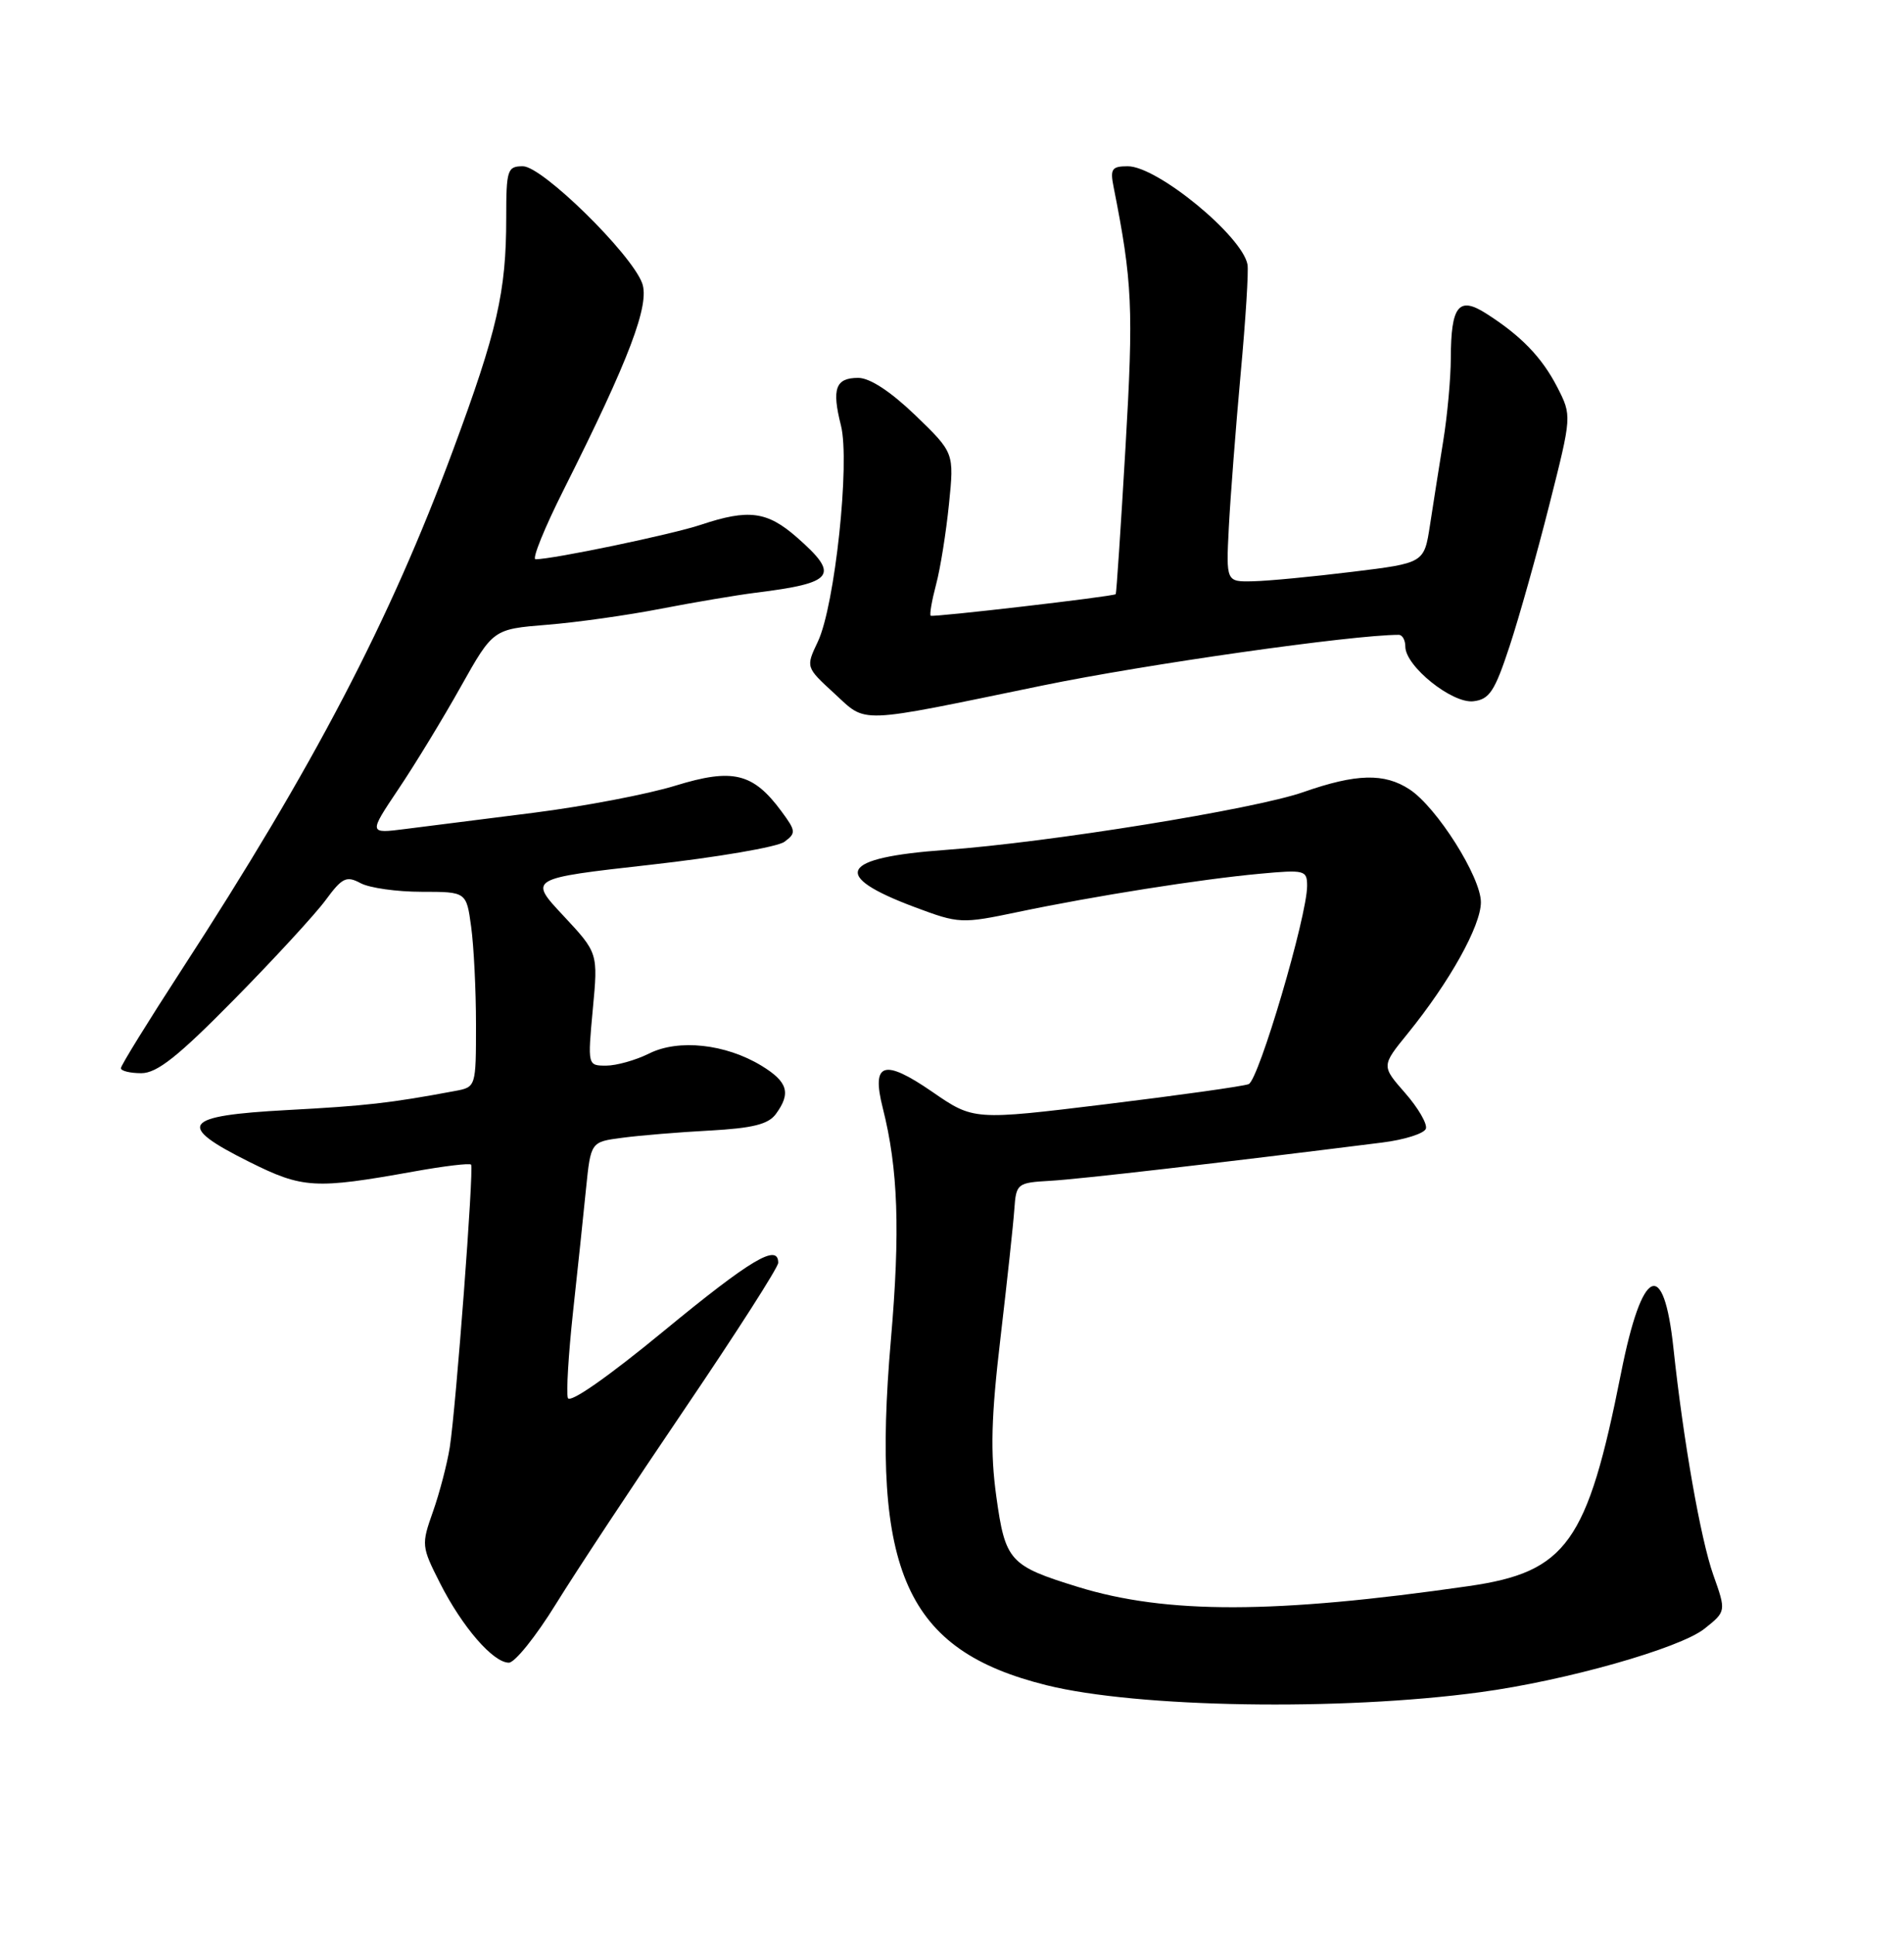 <?xml version="1.0" encoding="UTF-8" standalone="no"?>
<!DOCTYPE svg PUBLIC "-//W3C//DTD SVG 1.1//EN" "http://www.w3.org/Graphics/SVG/1.1/DTD/svg11.dtd" >
<svg xmlns="http://www.w3.org/2000/svg" xmlns:xlink="http://www.w3.org/1999/xlink" version="1.1" viewBox="0 0 252 256">
 <g >
 <path fill="currentColor"
d=" M 195.89 223.91 C 207.20 222.39 222.34 218.10 225.60 215.50 C 228.47 213.21 228.47 213.21 226.75 208.36 C 225.08 203.62 222.80 190.66 221.49 178.43 C 220.20 166.29 217.34 167.62 214.55 181.68 C 210.08 204.18 207.35 208.00 194.37 209.87 C 168.73 213.56 154.37 213.59 142.65 209.97 C 133.61 207.18 133.05 206.57 131.86 197.98 C 131.06 192.16 131.18 187.51 132.42 177.00 C 133.29 169.58 134.12 161.93 134.25 160.00 C 134.49 156.60 134.63 156.49 139.00 156.24 C 142.81 156.03 161.25 153.90 182.92 151.18 C 185.90 150.81 188.51 149.98 188.72 149.34 C 188.93 148.71 187.69 146.58 185.97 144.62 C 182.83 141.04 182.83 141.04 186.30 136.77 C 191.87 129.91 196.00 122.50 196.00 119.38 C 196.00 116.04 190.16 106.81 186.56 104.45 C 183.22 102.26 179.50 102.36 172.50 104.81 C 166.05 107.07 138.82 111.47 125.12 112.46 C 111.11 113.48 109.85 115.83 121.07 120.03 C 126.95 122.23 127.24 122.24 134.79 120.66 C 144.87 118.55 158.92 116.33 166.75 115.61 C 172.69 115.06 173.00 115.14 173.00 117.22 C 173.00 121.22 166.59 142.94 165.26 143.45 C 164.54 143.73 156.06 144.92 146.41 146.10 C 128.86 148.24 128.86 148.24 123.38 144.46 C 116.95 140.04 115.31 140.58 116.84 146.62 C 118.87 154.64 119.16 162.87 117.91 177.30 C 115.25 208.01 119.92 218.36 138.50 222.98 C 150.53 225.97 177.42 226.41 195.89 223.91 Z  M 73.57 212.25 C 76.20 207.99 83.90 196.33 90.68 186.34 C 97.45 176.35 103.00 167.69 103.00 167.09 C 103.00 164.47 99.37 166.64 87.86 176.11 C 80.49 182.18 75.41 185.73 75.16 184.98 C 74.93 184.29 75.24 179.17 75.84 173.61 C 76.45 168.05 77.22 160.71 77.56 157.30 C 78.19 151.09 78.19 151.09 82.34 150.55 C 84.63 150.24 89.85 149.81 93.94 149.59 C 99.62 149.28 101.70 148.76 102.69 147.40 C 104.72 144.63 104.27 143.14 100.78 141.01 C 96.04 138.13 89.80 137.45 85.91 139.40 C 84.14 140.28 81.58 141.00 80.23 141.00 C 77.77 141.00 77.77 140.99 78.46 133.54 C 79.16 126.09 79.16 126.09 74.56 121.16 C 69.95 116.24 69.95 116.24 86.04 114.43 C 94.89 113.44 102.89 112.07 103.81 111.39 C 105.38 110.24 105.35 109.95 103.41 107.33 C 99.67 102.27 96.98 101.62 89.41 103.95 C 85.77 105.08 77.32 106.69 70.64 107.54 C 63.96 108.39 56.31 109.36 53.64 109.69 C 48.78 110.31 48.78 110.31 52.74 104.40 C 54.92 101.16 58.63 95.07 60.98 90.87 C 65.26 83.25 65.26 83.25 72.38 82.67 C 76.30 82.36 83.10 81.40 87.50 80.54 C 91.90 79.69 97.53 78.74 100.00 78.43 C 110.47 77.13 111.21 76.14 105.47 71.10 C 101.53 67.65 99.08 67.33 92.78 69.43 C 88.97 70.71 73.19 74.00 70.88 74.00 C 70.38 74.00 72.07 69.84 74.63 64.75 C 83.28 47.54 86.05 40.25 84.98 37.44 C 83.47 33.47 71.76 22.00 69.21 22.00 C 67.15 22.00 67.00 22.45 67.00 28.86 C 67.00 38.60 65.81 43.80 59.95 59.59 C 51.58 82.18 41.52 101.42 24.02 128.35 C 19.61 135.14 16.00 140.98 16.00 141.34 C 16.00 141.70 17.21 142.00 18.70 142.00 C 20.78 142.00 23.56 139.80 30.99 132.25 C 36.27 126.89 41.72 120.97 43.09 119.11 C 45.29 116.12 45.85 115.85 47.73 116.86 C 48.91 117.49 52.54 118.00 55.80 118.00 C 61.73 118.00 61.73 118.00 62.36 122.64 C 62.71 125.19 63.00 131.01 63.00 135.56 C 63.00 143.80 62.99 143.84 60.25 144.35 C 51.58 145.97 48.44 146.32 38.00 146.88 C 24.11 147.63 23.21 148.86 33.00 153.74 C 40.08 157.27 41.67 157.36 54.77 155.01 C 58.76 154.29 62.18 153.88 62.35 154.10 C 62.74 154.61 60.36 186.13 59.53 191.50 C 59.18 193.70 58.18 197.53 57.31 200.00 C 55.75 204.39 55.78 204.63 58.25 209.50 C 61.19 215.29 65.27 220.00 67.35 220.00 C 68.14 220.00 70.94 216.51 73.57 212.25 Z  M 138.00 90.70 C 151.65 87.89 178.99 84.00 185.13 84.00 C 185.61 84.00 186.00 84.70 186.00 85.56 C 186.00 88.14 192.18 93.11 195.00 92.79 C 197.14 92.54 197.83 91.48 199.80 85.50 C 201.07 81.65 203.44 73.21 205.07 66.75 C 208.04 55.01 208.04 55.01 206.12 51.25 C 204.08 47.28 201.32 44.42 196.66 41.46 C 193.06 39.17 192.04 40.47 192.02 47.38 C 192.01 50.07 191.56 55.02 191.01 58.38 C 190.47 61.75 189.68 66.75 189.26 69.50 C 188.49 74.50 188.49 74.50 178.99 75.66 C 173.77 76.30 167.87 76.87 165.88 76.91 C 162.27 77.00 162.27 77.00 162.64 69.75 C 162.85 65.76 163.55 56.65 164.20 49.50 C 164.86 42.35 165.27 35.83 165.11 35.00 C 164.41 31.22 153.17 22.00 149.27 22.00 C 147.15 22.00 146.91 22.35 147.39 24.75 C 149.88 37.31 150.04 40.75 148.96 59.24 C 148.34 69.83 147.76 78.55 147.67 78.62 C 147.24 78.94 123.46 81.70 123.18 81.47 C 123.01 81.32 123.33 79.47 123.89 77.35 C 124.46 75.23 125.22 70.44 125.60 66.70 C 126.29 59.91 126.29 59.91 121.15 54.95 C 117.87 51.80 115.13 50.00 113.59 50.00 C 110.58 50.00 110.07 51.42 111.30 56.29 C 112.53 61.13 110.50 80.14 108.25 84.89 C 106.64 88.28 106.64 88.28 110.41 91.74 C 114.82 95.78 113.07 95.84 138.00 90.70 Z "/>
</g>
</svg>